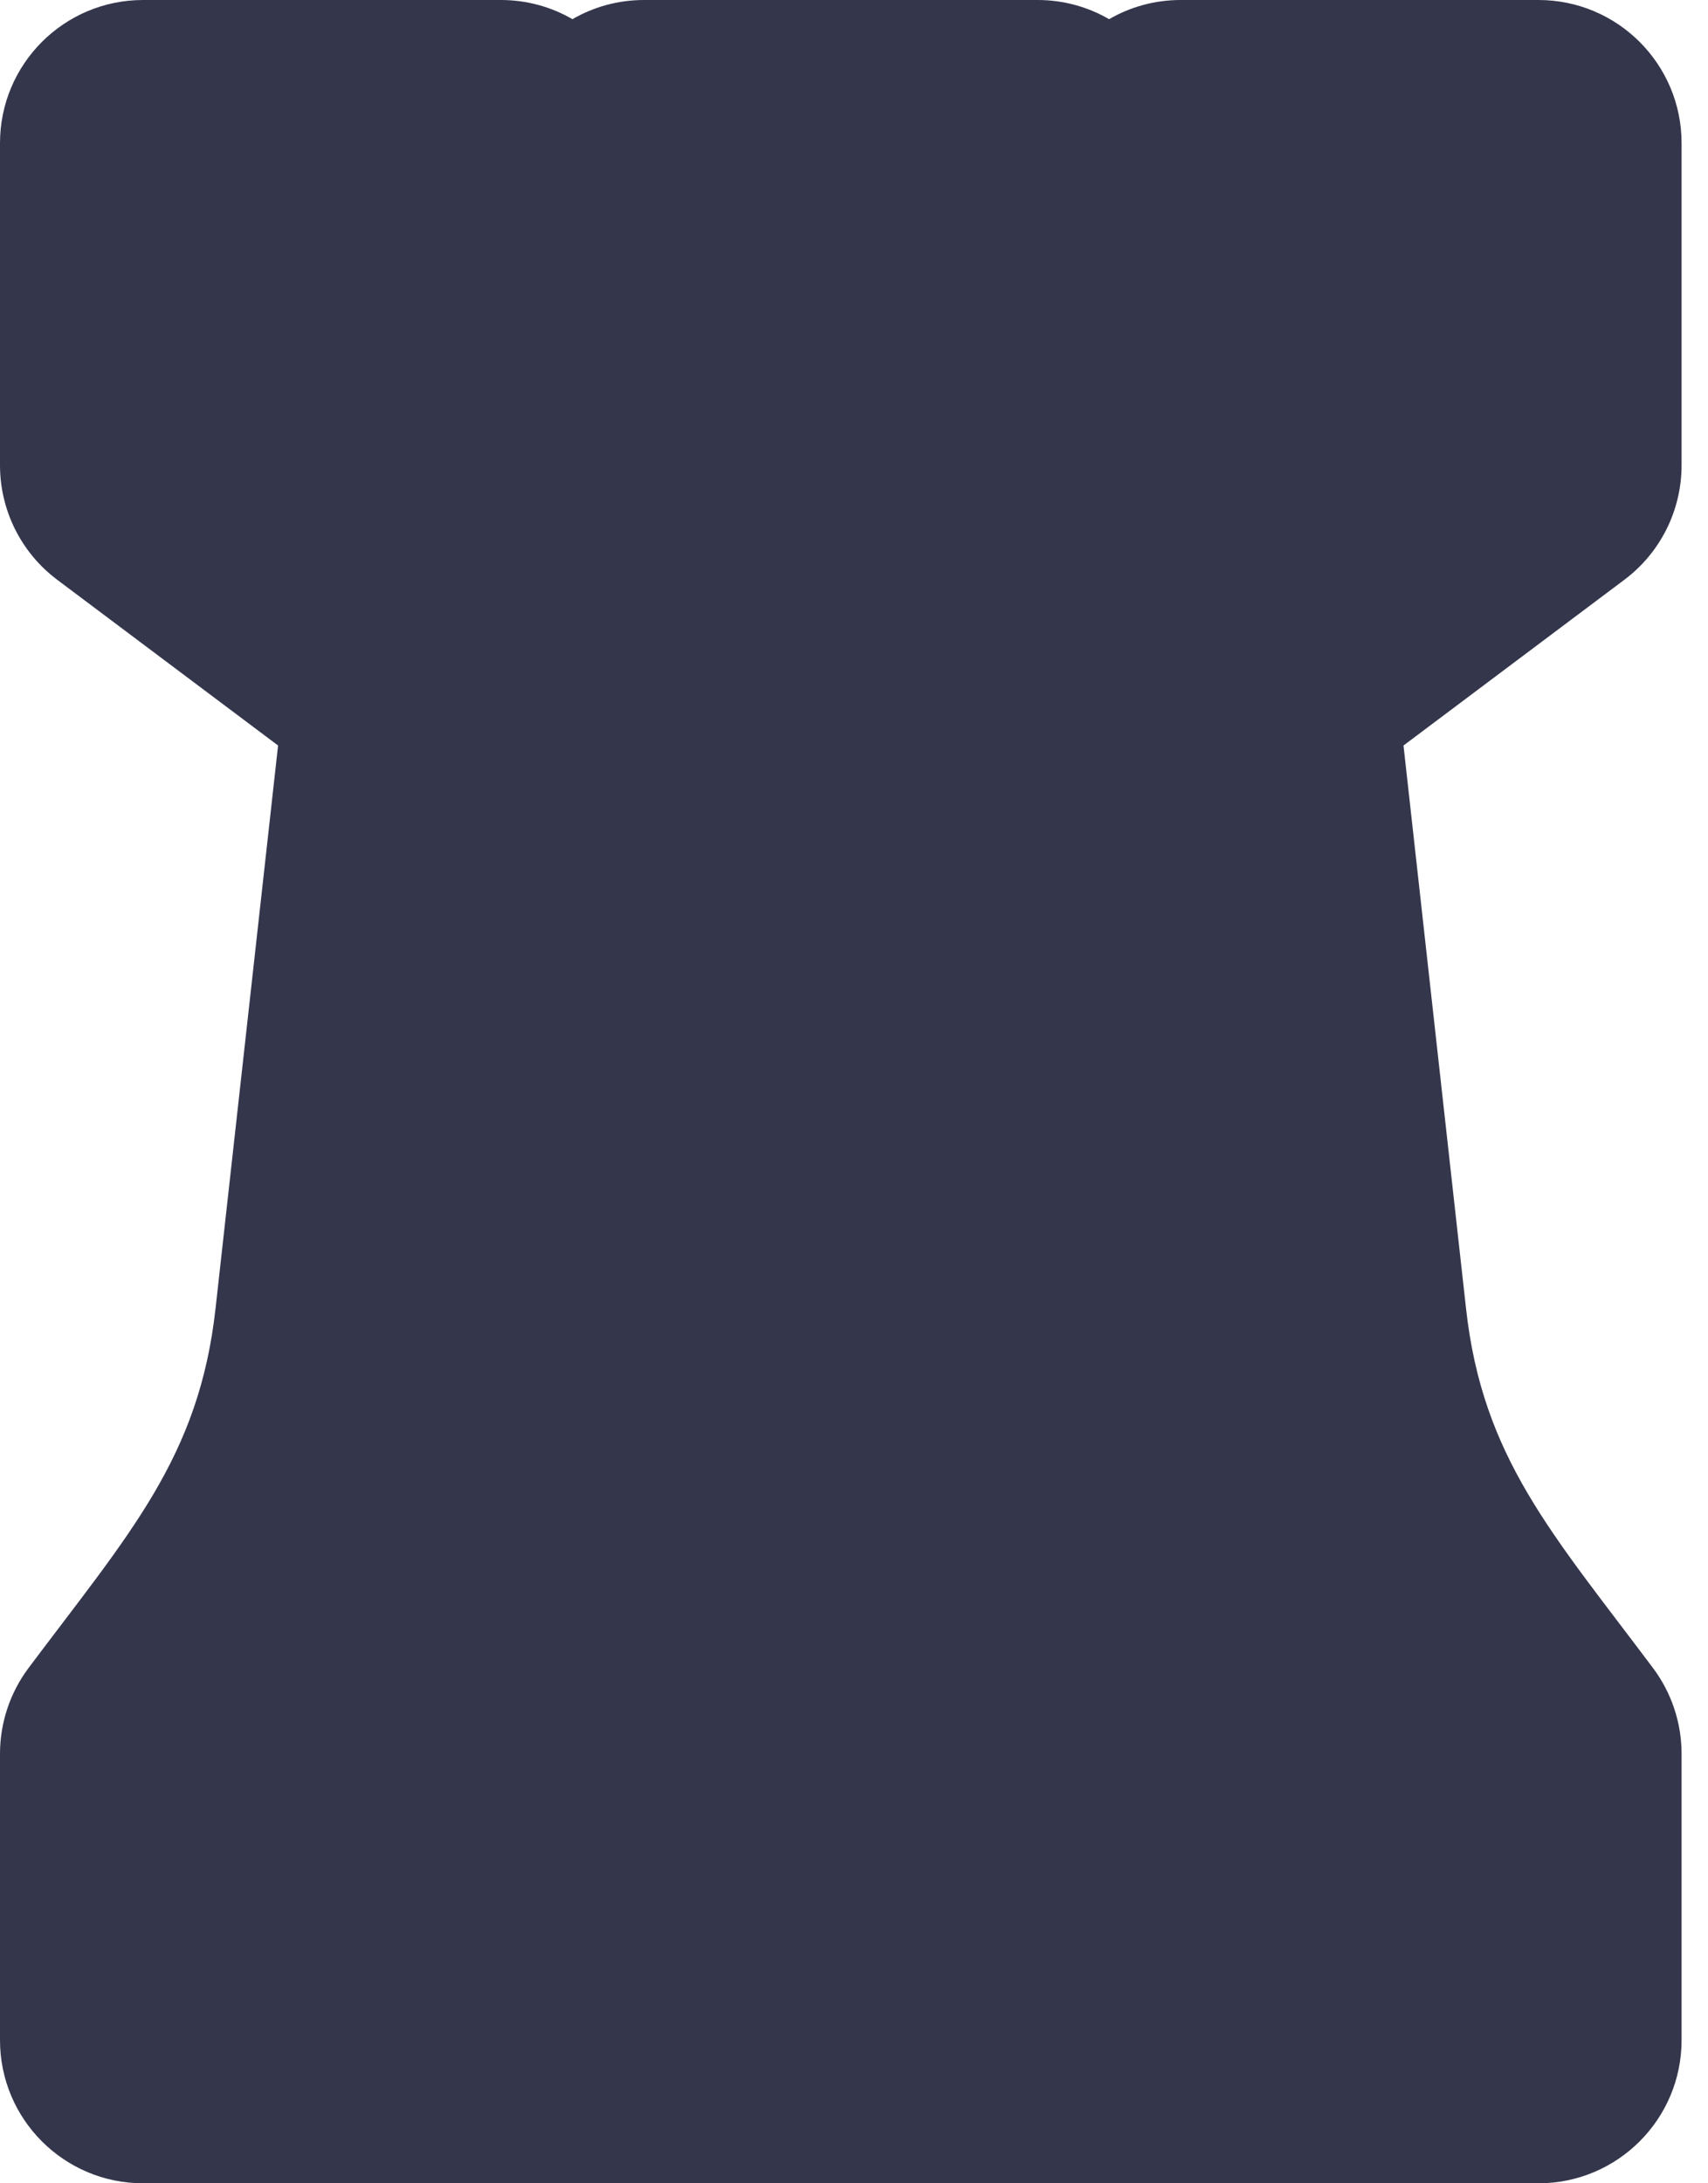 <svg width="36" height="46" viewBox="0 0 36 46" fill="none" xmlns="http://www.w3.org/2000/svg">
<path d="M10.557 0C11.107 0 11.622 0.147 12.066 0.404C12.509 0.147 13.024 0 13.574 0H21.869C22.418 0 22.933 0.147 23.377 0.404C23.821 0.147 24.336 0 24.885 0H32.426C34.092 0 35.443 1.35 35.443 3.016V9.803C35.443 10.753 34.996 11.647 34.236 12.216L29.582 15.707L30.9 27.569C31.248 30.709 32.71 32.302 34.839 35.141C35.231 35.663 35.443 36.298 35.443 36.951V42.984C35.443 44.65 34.092 46 32.426 46H3.016C1.35 46 0 44.65 0 42.984V36.951C0 36.298 0.212 35.663 0.603 35.141C2.732 32.302 4.194 30.709 4.543 27.569L5.861 15.707L1.207 12.216C0.447 11.647 0 10.753 0 9.803V3.016C0 1.35 1.35 0 3.016 0H10.557Z" fill="#34364C"/>
</svg>
